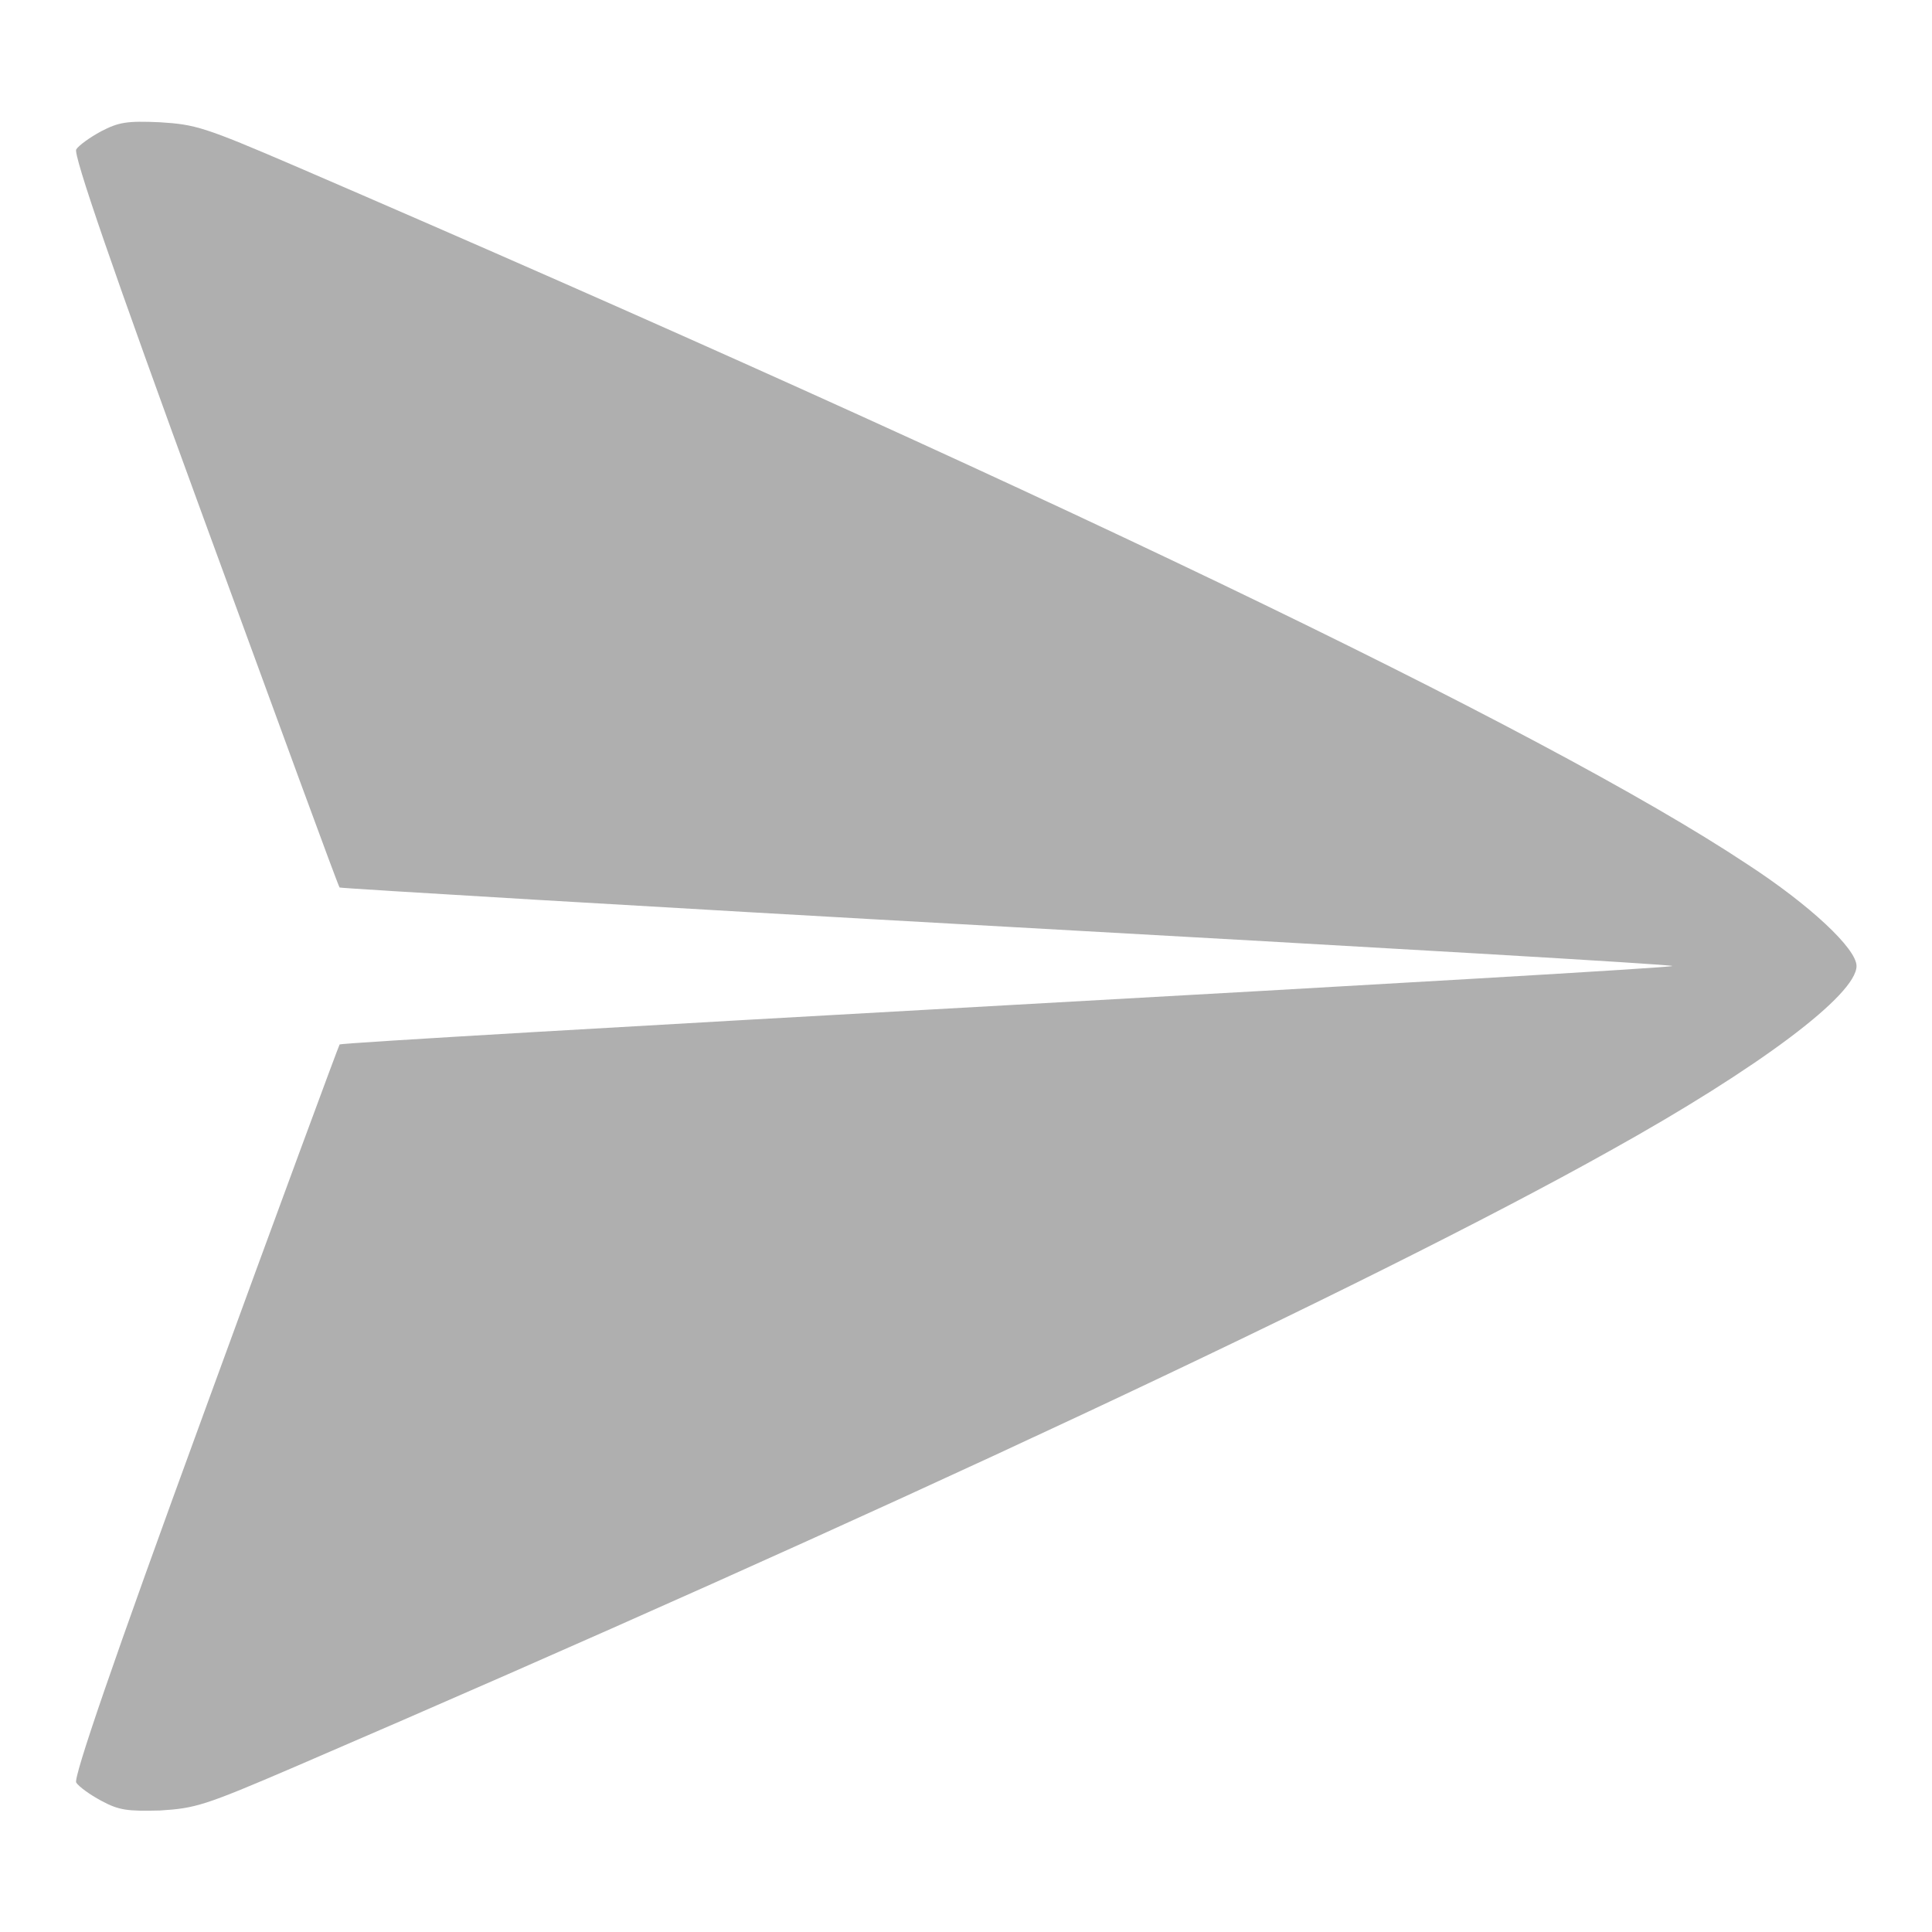 <!--?xml version="1.0" encoding="utf-8"?-->
<!-- Svg Vector Icons : http://www.onlinewebfonts.com/icon -->

<svg version="1.1" xmlns="http://www.w3.org/2000/svg" xmlns:xlink="http://www.w3.org/1999/xlink" x="0px" y="0px" viewBox="0 0 256 256" enable-background="new 0 0 256 256" xml:space="preserve">
<g><g><g><path fill="#afafaf" data-title="Layer 0" xs="0" d="M13.4,17.4c-1.5,0.8-3,1.9-3.3,2.4c-0.4,0.7,4.7,15.6,17,49.2c9.7,26.5,17.7,48.4,17.9,48.6c0.1,0.1,39.9,2.5,88.4,5.2c48.5,2.7,88.2,5,88.2,5.2s-39.7,2.5-88.2,5.2c-48.5,2.7-88.3,5-88.4,5.2c-0.1,0.1-8.2,22-17.9,48.6c-12.3,33.6-17.4,48.6-17,49.2c0.3,0.5,1.8,1.6,3.3,2.4c2.4,1.3,3.5,1.4,7.8,1.3c4.7-0.3,5.8-0.6,17.9-5.8c76.9-33.1,142.4-63.8,174.2-81.6c19.8-11,32.7-20.7,32.7-24.5c0-2.3-6.2-8.1-14.5-13.5C204.7,96.7,135.8,63.7,39.1,22c-12.1-5.2-13.2-5.5-17.9-5.8C16.8,16,15.7,16.2,13.4,17.4z"/></g></g></g>
</svg>